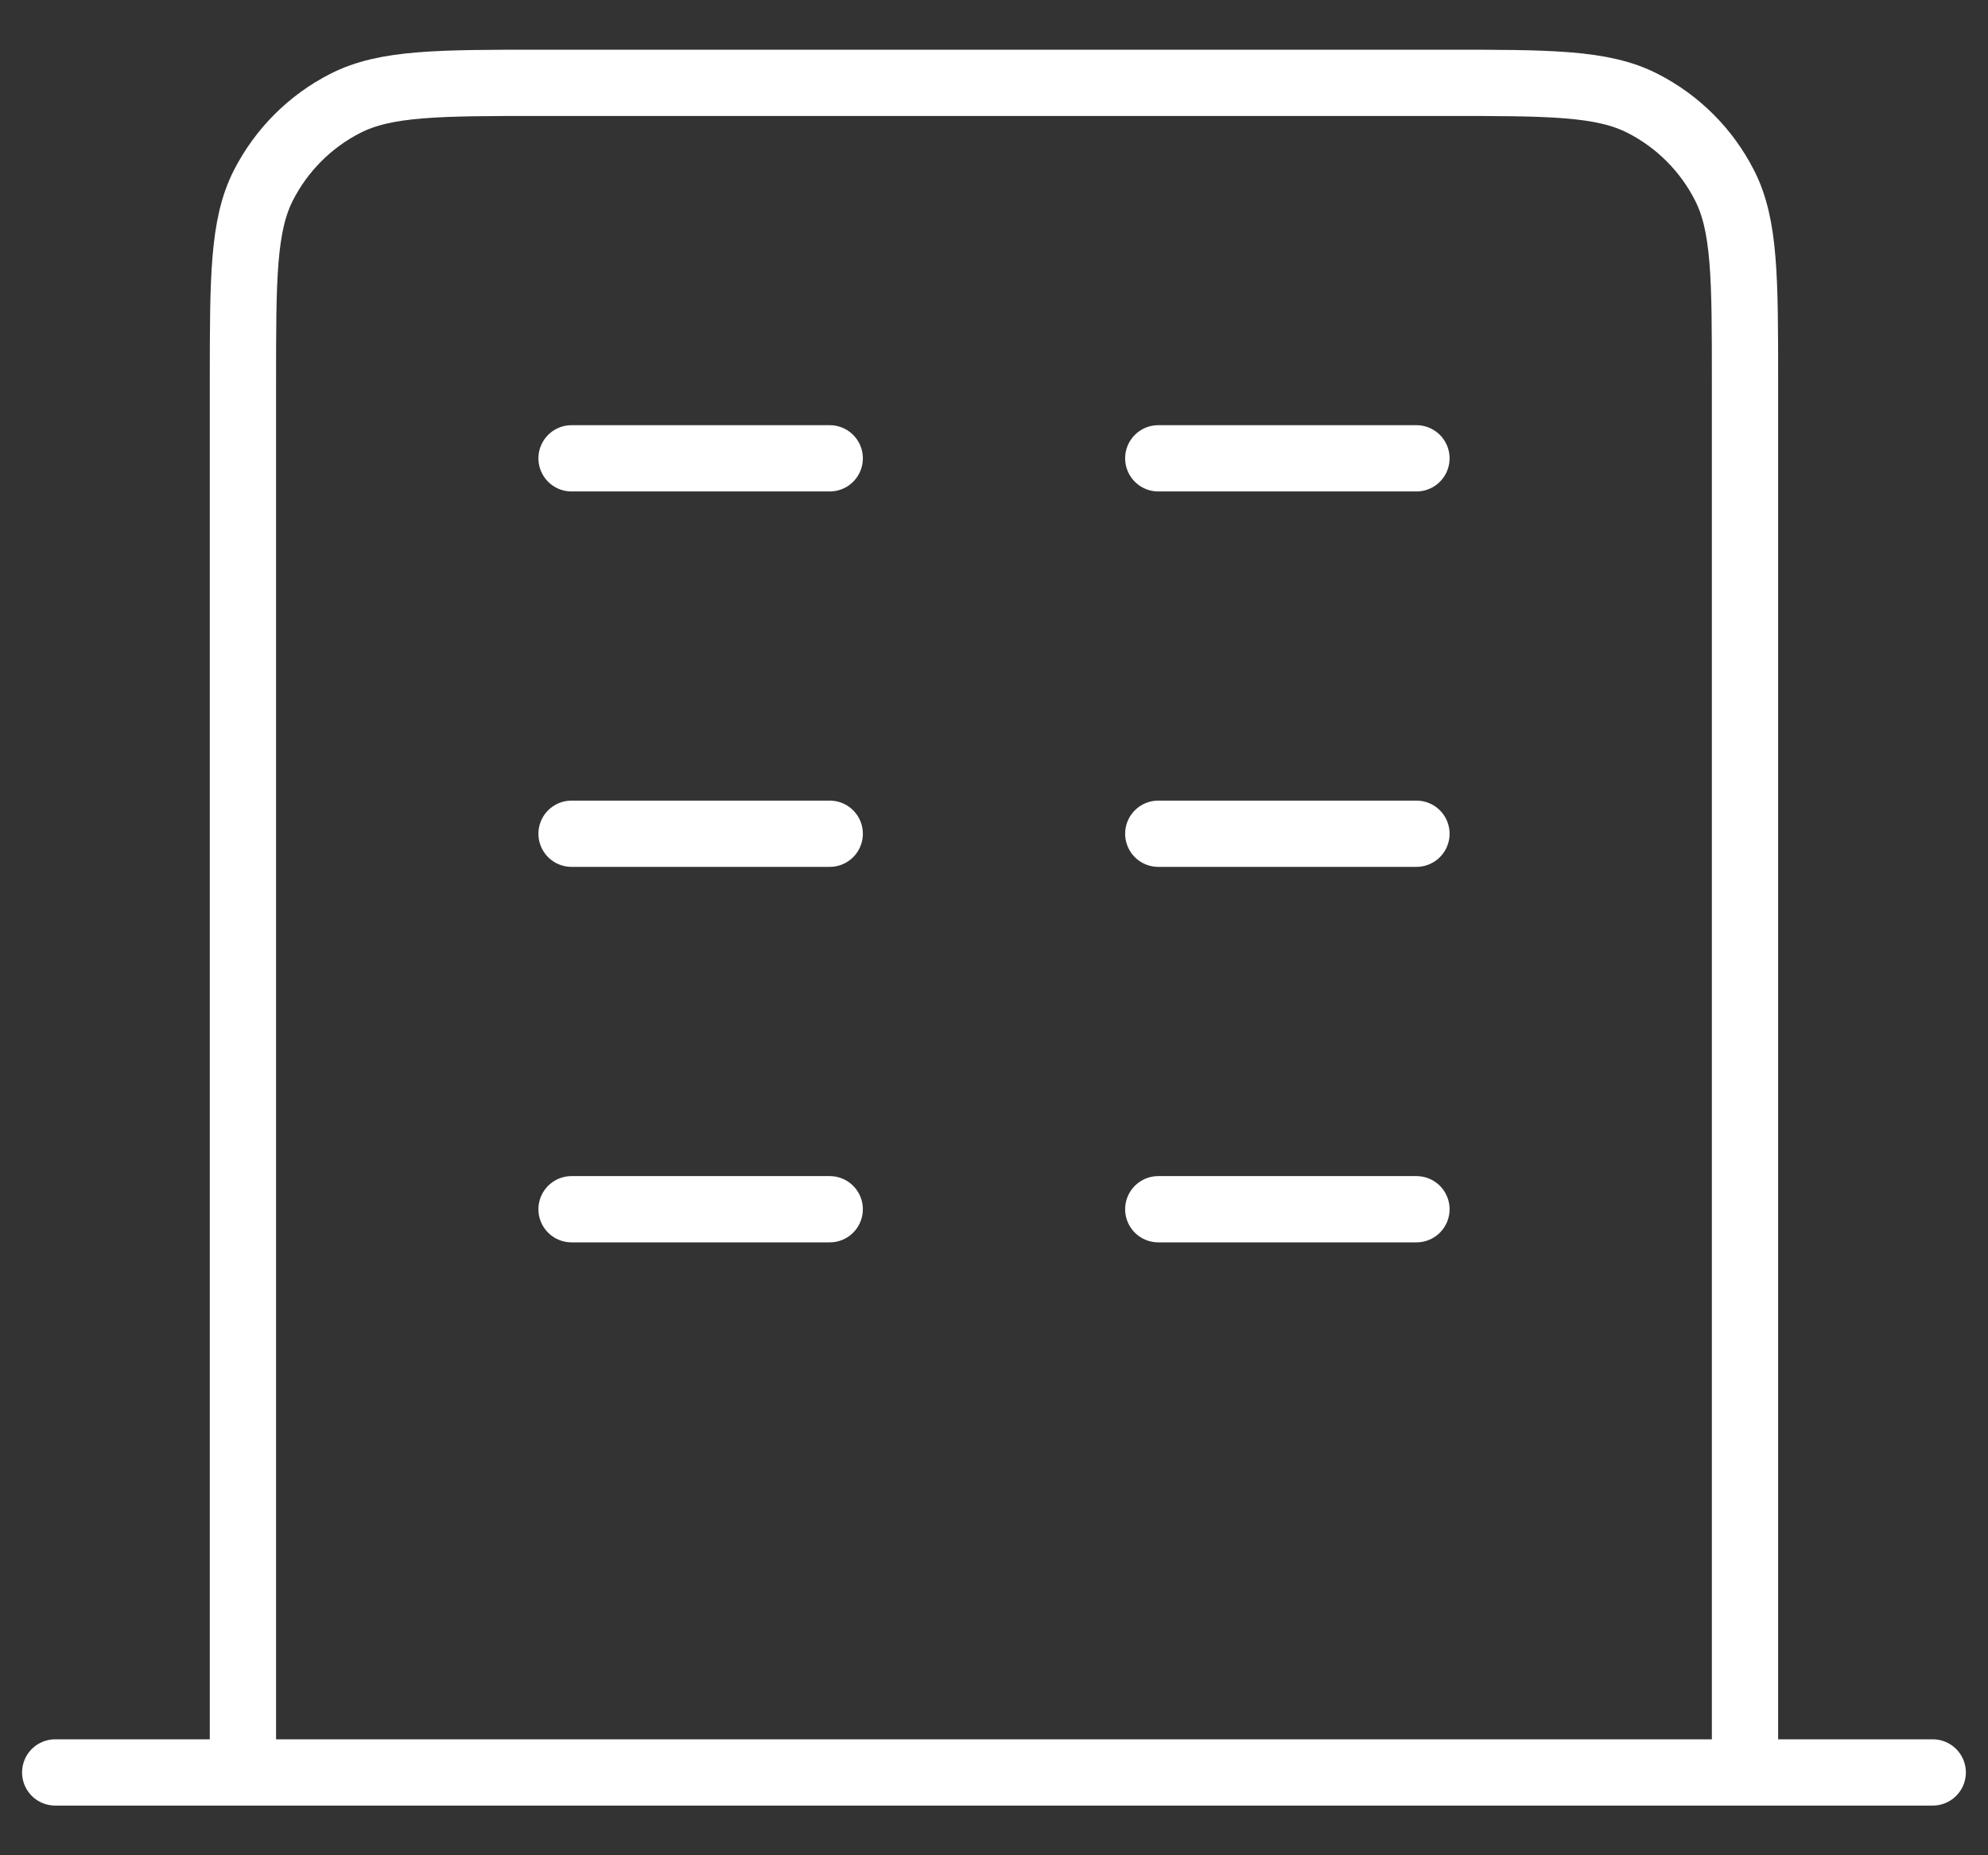<svg width="30" height="28" viewBox="0 0 30 28" fill="none" xmlns="http://www.w3.org/2000/svg">
<rect x="0" y="0" width="30" height="28" fill="#333333" stroke="none"/>
<path d="M8.625 6.917H12.521M8.625 12.583H12.521M8.625 18.25H12.521M17.479 6.917H21.375M17.479 12.583H21.375M17.479 18.25H21.375M26.333 26.75V5.783C26.333 4.197 26.333 3.403 26.024 2.797C25.753 2.264 25.319 1.83 24.786 1.559C24.18 1.25 23.387 1.25 21.8 1.25H8.2C6.613 1.25 5.819 1.25 5.213 1.559C4.68 1.83 4.247 2.264 3.975 2.797C3.666 3.403 3.666 4.197 3.666 5.783V26.75M29.166 26.75H0.833" stroke="white" stroke-linecap="round" stroke-linejoin="round"/>
</svg>
